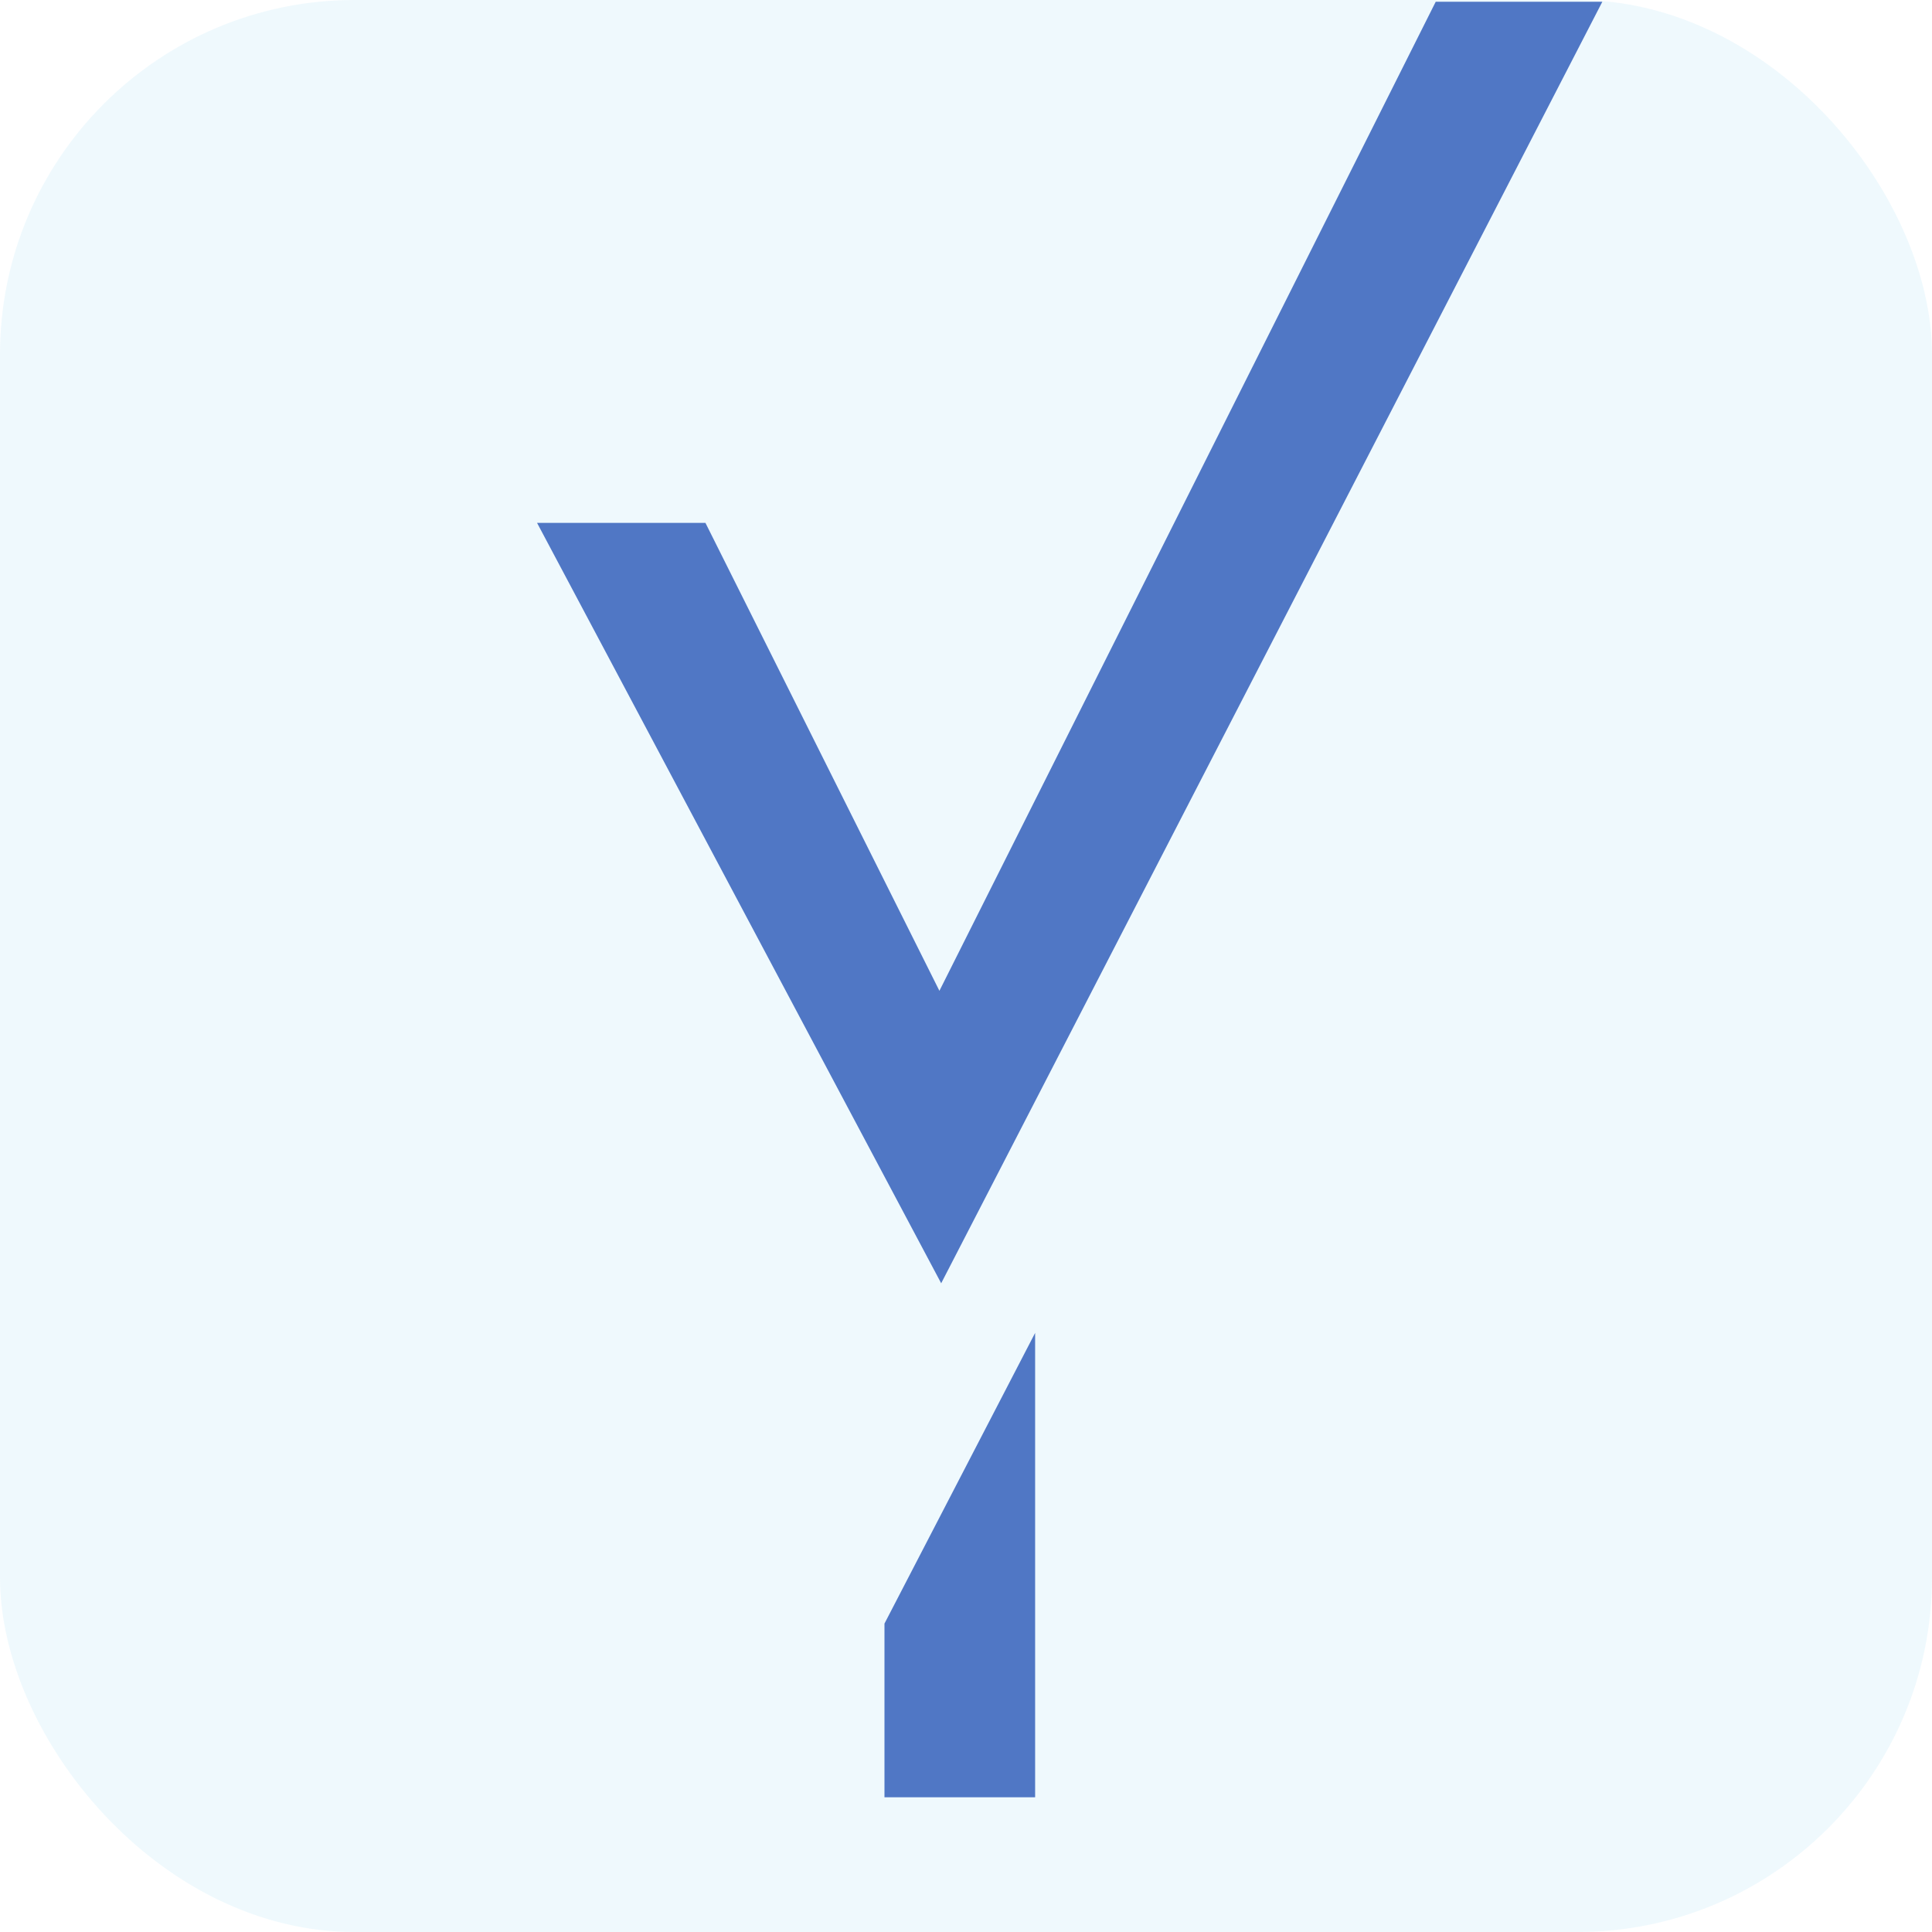 <?xml version="1.0" encoding="UTF-8"?>
<svg width="109px" height="109px" viewBox="0 0 109 109" version="1.1" xmlns="http://www.w3.org/2000/svg" xmlns:xlink="http://www.w3.org/1999/xlink">
    <title>logo</title>
    <g id="Page-1" stroke="none" stroke-width="1" fill="none" fill-rule="evenodd">
        <g id="logo">
            <rect id="Rectangle" fill-opacity="0.08" fill="#35AFE5" x="0" y="0" width="109" height="109" rx="20"></rect>
            <polygon id="Path" fill="#5077C5" fill-rule="nonzero" points="81 0.1 53 55.9 39.8 29.5 30.3 29.5 53.1 72.4 90.4 0.1"></polygon>
            <polygon id="Path" fill="#5077C5" fill-rule="nonzero" points="49.9 91.6 49.9 101.4 58.4 101.4 58.4 75.2"></polygon>
        </g>
    </g>
</svg>